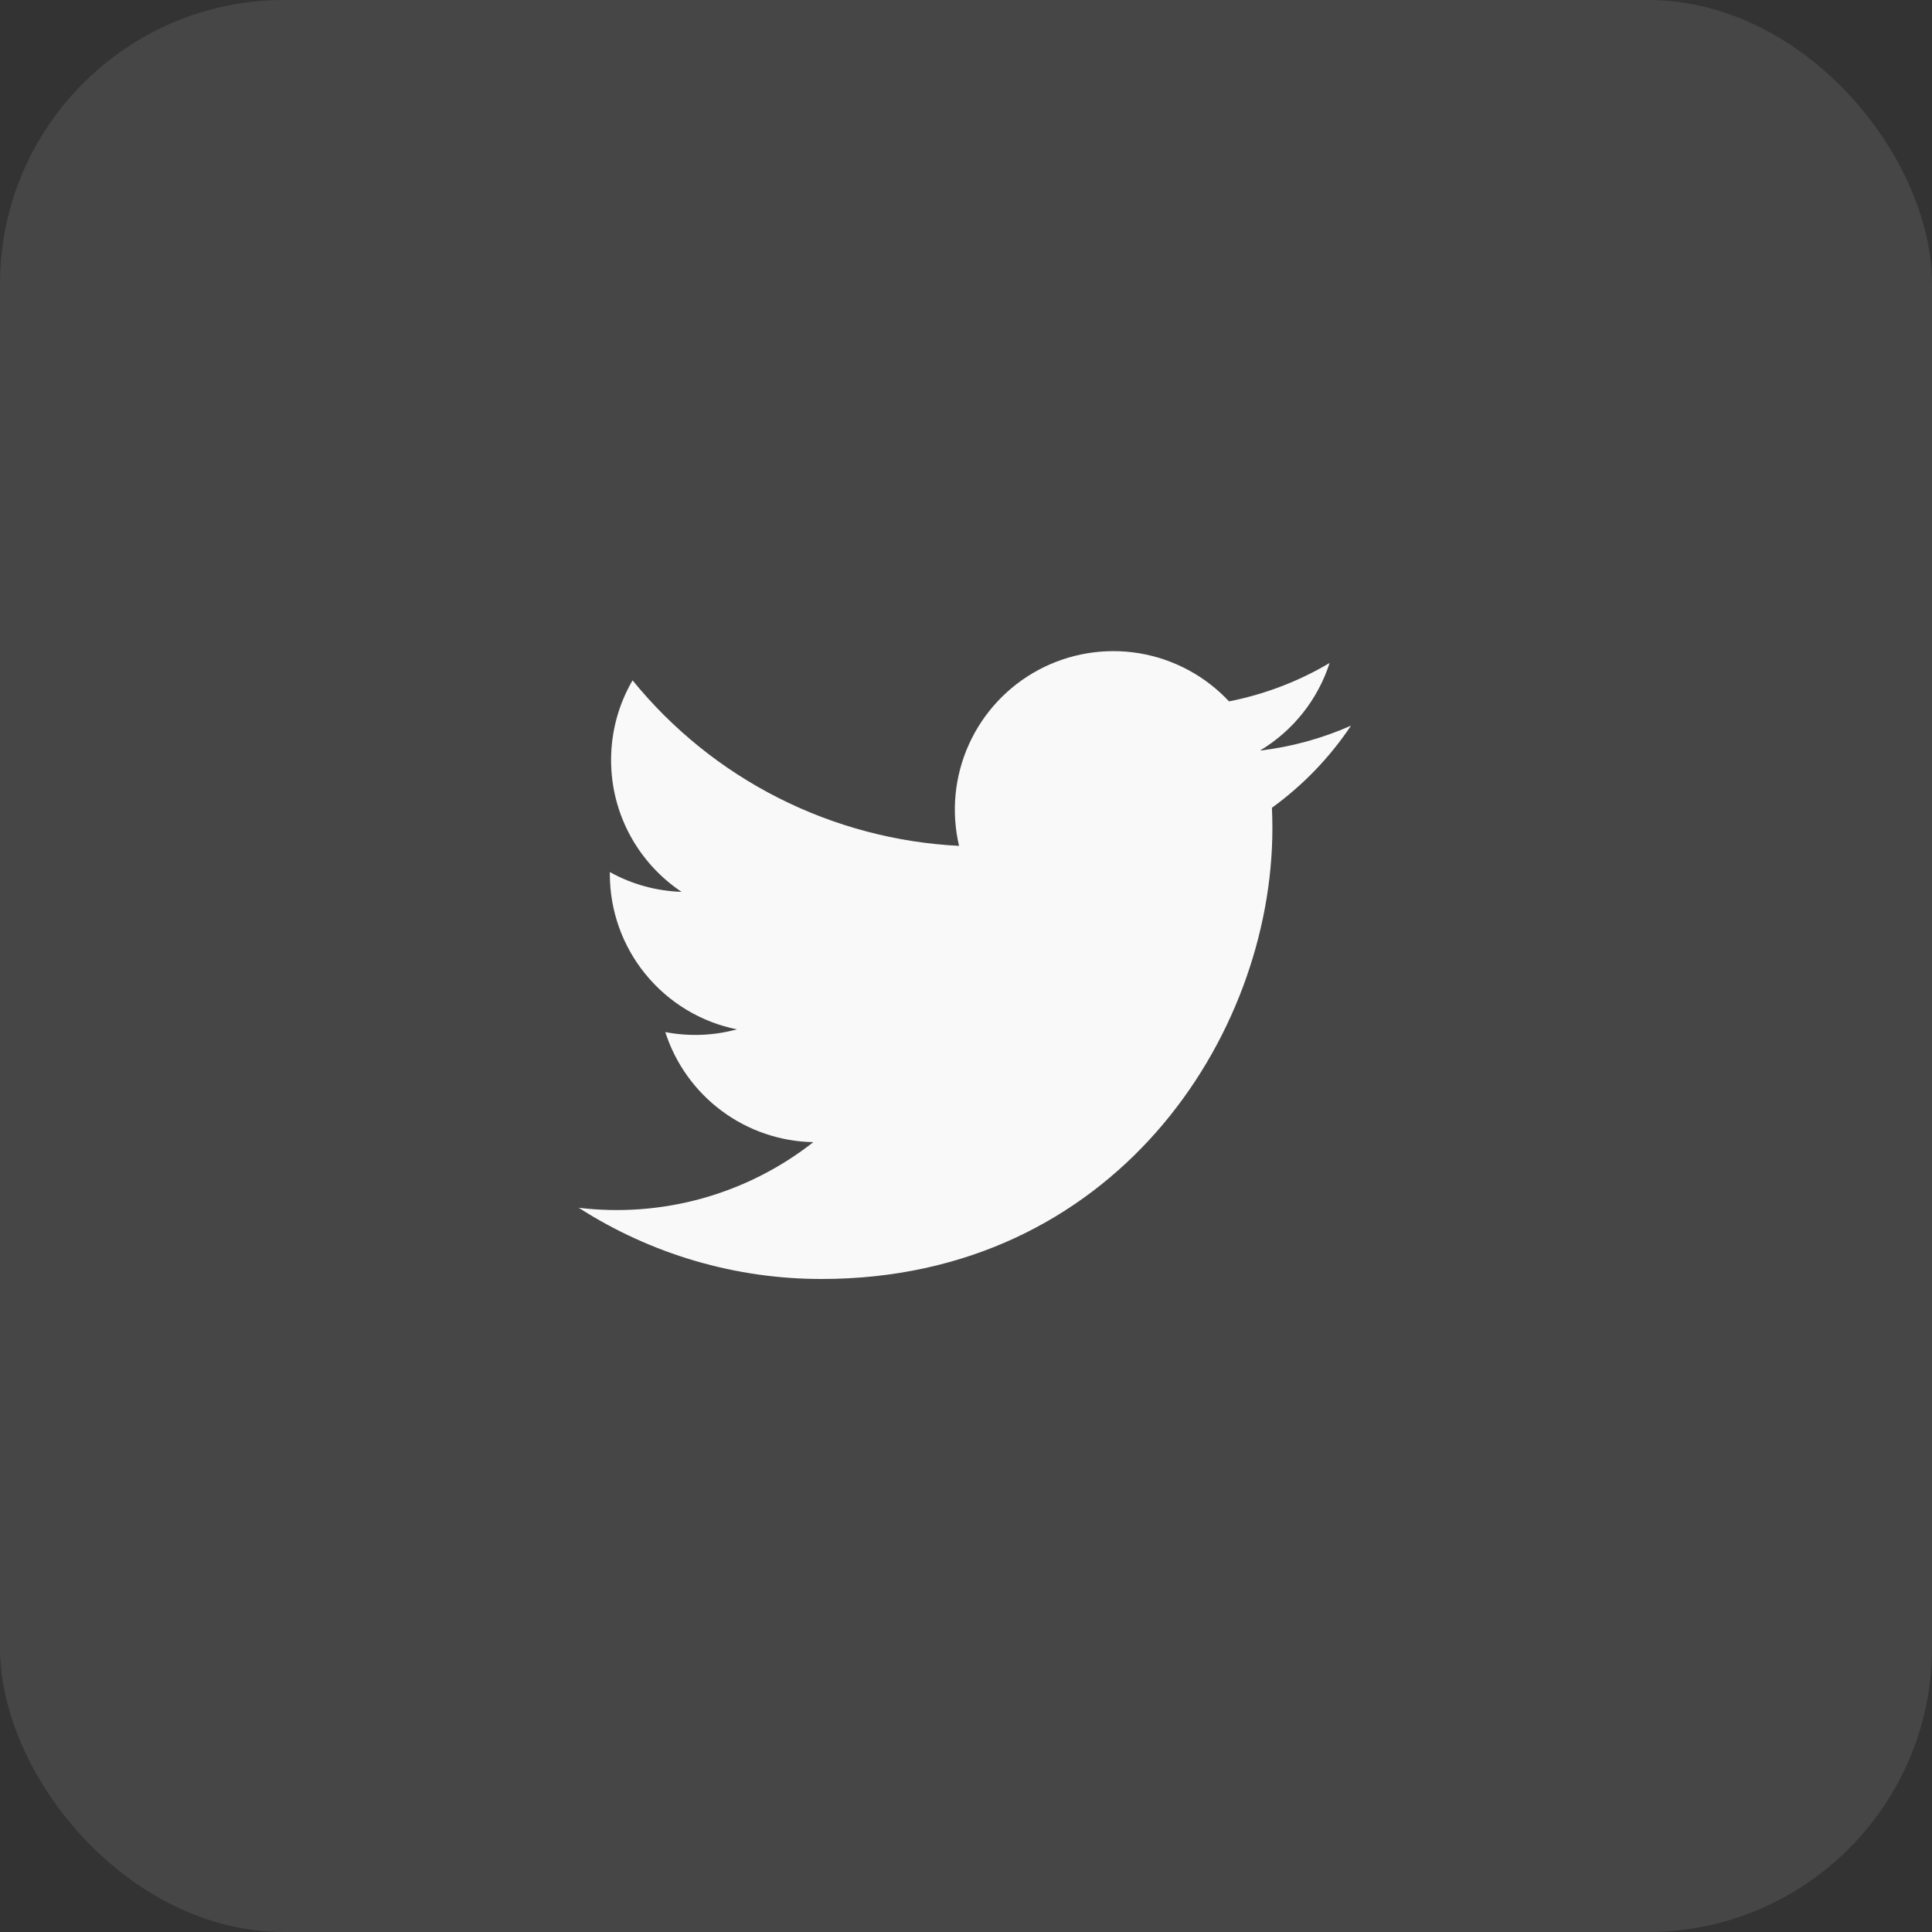 <svg width="34" height="34" viewBox="0 0 34 34" fill="none" xmlns="http://www.w3.org/2000/svg">
<rect x="0" y="0" width="34" height="34" fill="#333333" stroke="none"/>
<rect opacity="0.1" width="34" height="34" rx="5" fill="#F2F2F2"/>
<path d="M23.774 12.771C23.265 12.996 22.726 13.144 22.173 13.209C22.755 12.861 23.191 12.313 23.399 11.667C22.853 11.992 22.253 12.22 21.629 12.343C21.209 11.894 20.653 11.597 20.047 11.496C19.441 11.396 18.818 11.499 18.276 11.789C17.735 12.079 17.304 12.54 17.051 13.1C16.798 13.66 16.737 14.288 16.878 14.886C15.77 14.83 14.685 14.542 13.695 14.04C12.705 13.539 11.832 12.834 11.132 11.973C10.884 12.398 10.754 12.882 10.754 13.375C10.754 14.341 11.246 15.195 11.994 15.695C11.552 15.681 11.119 15.562 10.732 15.347V15.381C10.732 16.025 10.954 16.649 11.362 17.147C11.77 17.646 12.337 17.988 12.968 18.115C12.557 18.227 12.126 18.243 11.708 18.163C11.886 18.717 12.233 19.202 12.7 19.549C13.167 19.897 13.731 20.089 14.313 20.1C13.735 20.554 13.072 20.89 12.364 21.088C11.656 21.286 10.916 21.343 10.185 21.255C11.46 22.074 12.944 22.509 14.459 22.508C19.587 22.508 22.392 18.259 22.392 14.575C22.392 14.455 22.389 14.333 22.384 14.215C22.93 13.82 23.401 13.331 23.775 12.771L23.774 12.771Z" fill="#F9F9F9"/>
</svg>
